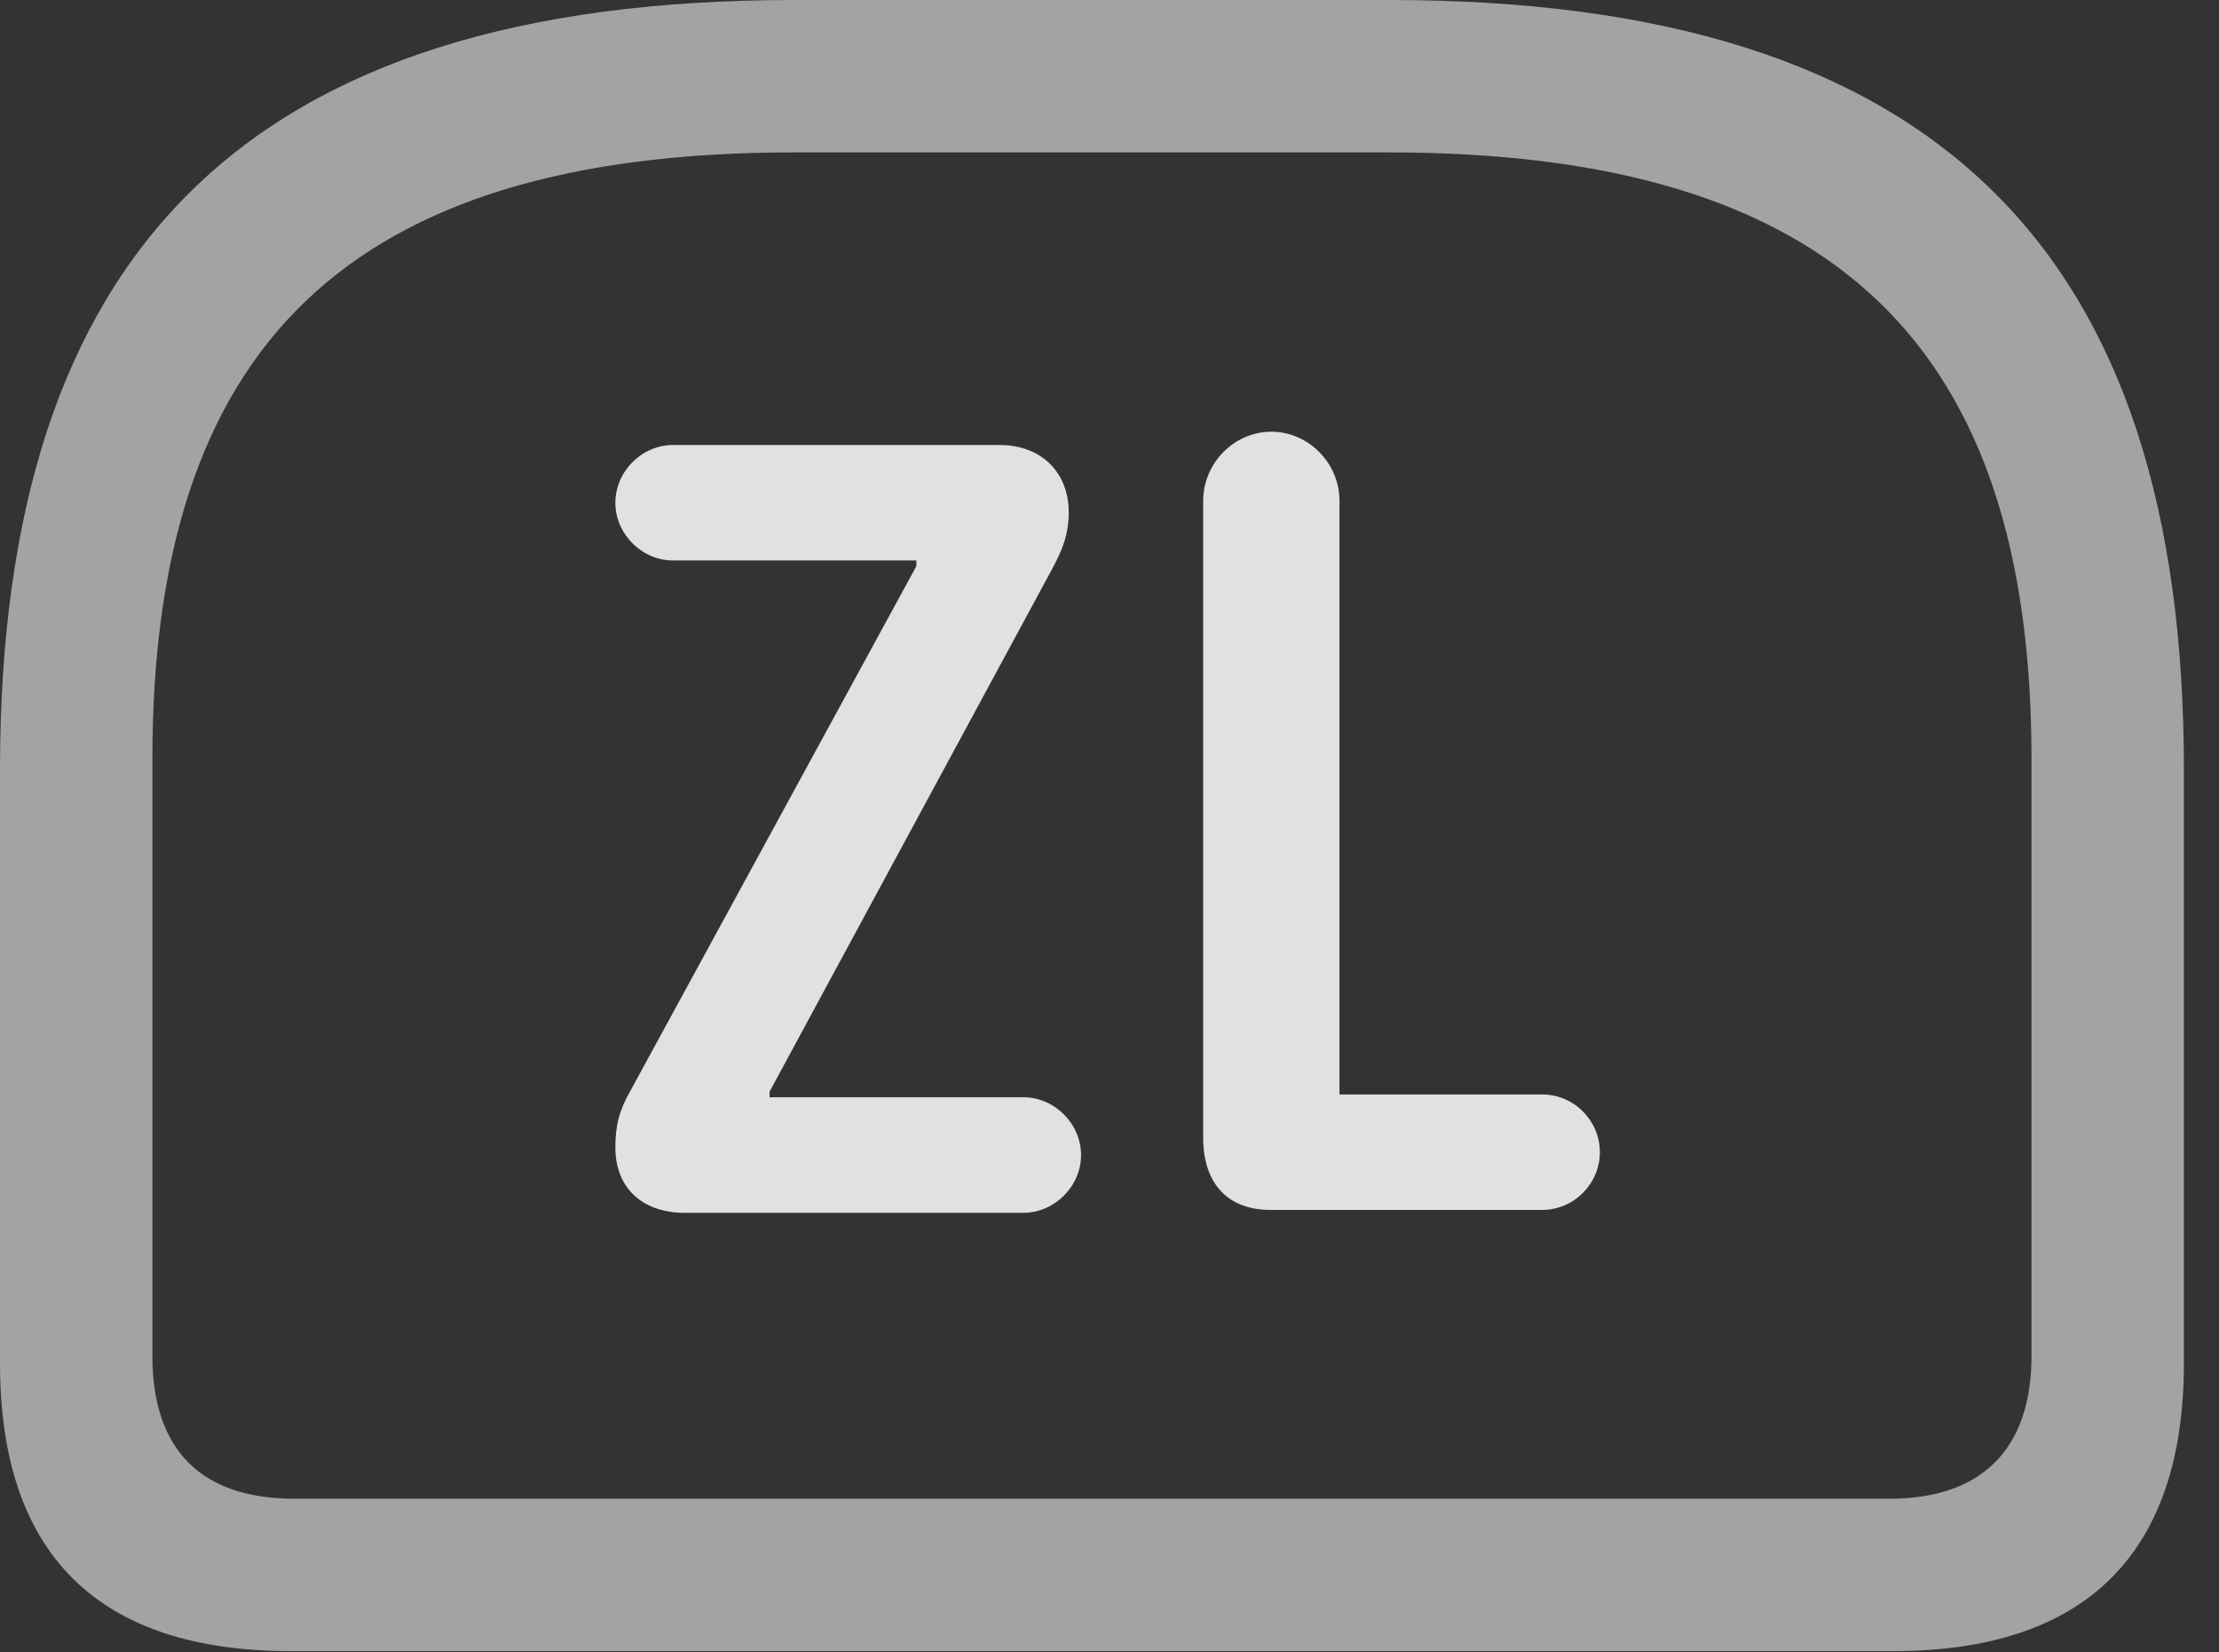 <?xml version="1.0" encoding="UTF-8"?>
<!--Generator: Apple Native CoreSVG 232.5-->
<!DOCTYPE svg
PUBLIC "-//W3C//DTD SVG 1.1//EN"
       "http://www.w3.org/Graphics/SVG/1.1/DTD/svg11.dtd">
<svg version="1.1" xmlns="http://www.w3.org/2000/svg" xmlns:xlink="http://www.w3.org/1999/xlink" width="22.891" height="17.041">
 <rect width="100%" height="100%" fill="#333333" stroke="none"/>
 <g>
  <rect height="17.041" opacity="0" width="22.891" x="0" y="0"/>
  <path d="M8.193 0C2.529 0 0 2.607 0 7.939L0 14.062C0 16.035 1.016 17.031 2.998 17.031L19.531 17.031C21.514 17.031 22.529 16.025 22.529 14.062L22.529 7.939C22.529 2.607 20 0 14.336 0ZM8.193 1.572L14.326 1.572C18.945 1.572 20.957 3.574 20.957 7.832L20.957 13.984C20.957 14.961 20.43 15.459 19.492 15.459L3.037 15.459C2.08 15.459 1.572 14.961 1.572 13.984L1.572 7.832C1.572 3.574 3.584 1.572 8.193 1.572Z" fill="#ffffff" fill-opacity="0.55"/>
  <path d="M7.061 12.51L10.557 12.51C10.879 12.51 11.152 12.236 11.152 11.914C11.152 11.592 10.879 11.318 10.557 11.318L7.939 11.318L7.939 11.26L10.859 5.859C10.957 5.674 11.025 5.518 11.025 5.283C11.025 4.873 10.742 4.59 10.312 4.59L6.943 4.59C6.621 4.59 6.348 4.863 6.348 5.186C6.348 5.508 6.621 5.781 6.943 5.781L9.453 5.781L9.453 5.84L6.504 11.25C6.387 11.455 6.348 11.611 6.348 11.836C6.348 12.266 6.641 12.51 7.061 12.51ZM13.105 12.48L15.908 12.48C16.24 12.48 16.504 12.207 16.504 11.885C16.504 11.562 16.24 11.289 15.908 11.289L13.818 11.289L13.818 5.166C13.818 4.775 13.496 4.453 13.115 4.453C12.734 4.453 12.412 4.775 12.412 5.166L12.412 11.738C12.412 12.197 12.656 12.48 13.105 12.48Z" fill="#ffffff" fill-opacity="0.85"/>
 </g>
</svg>
